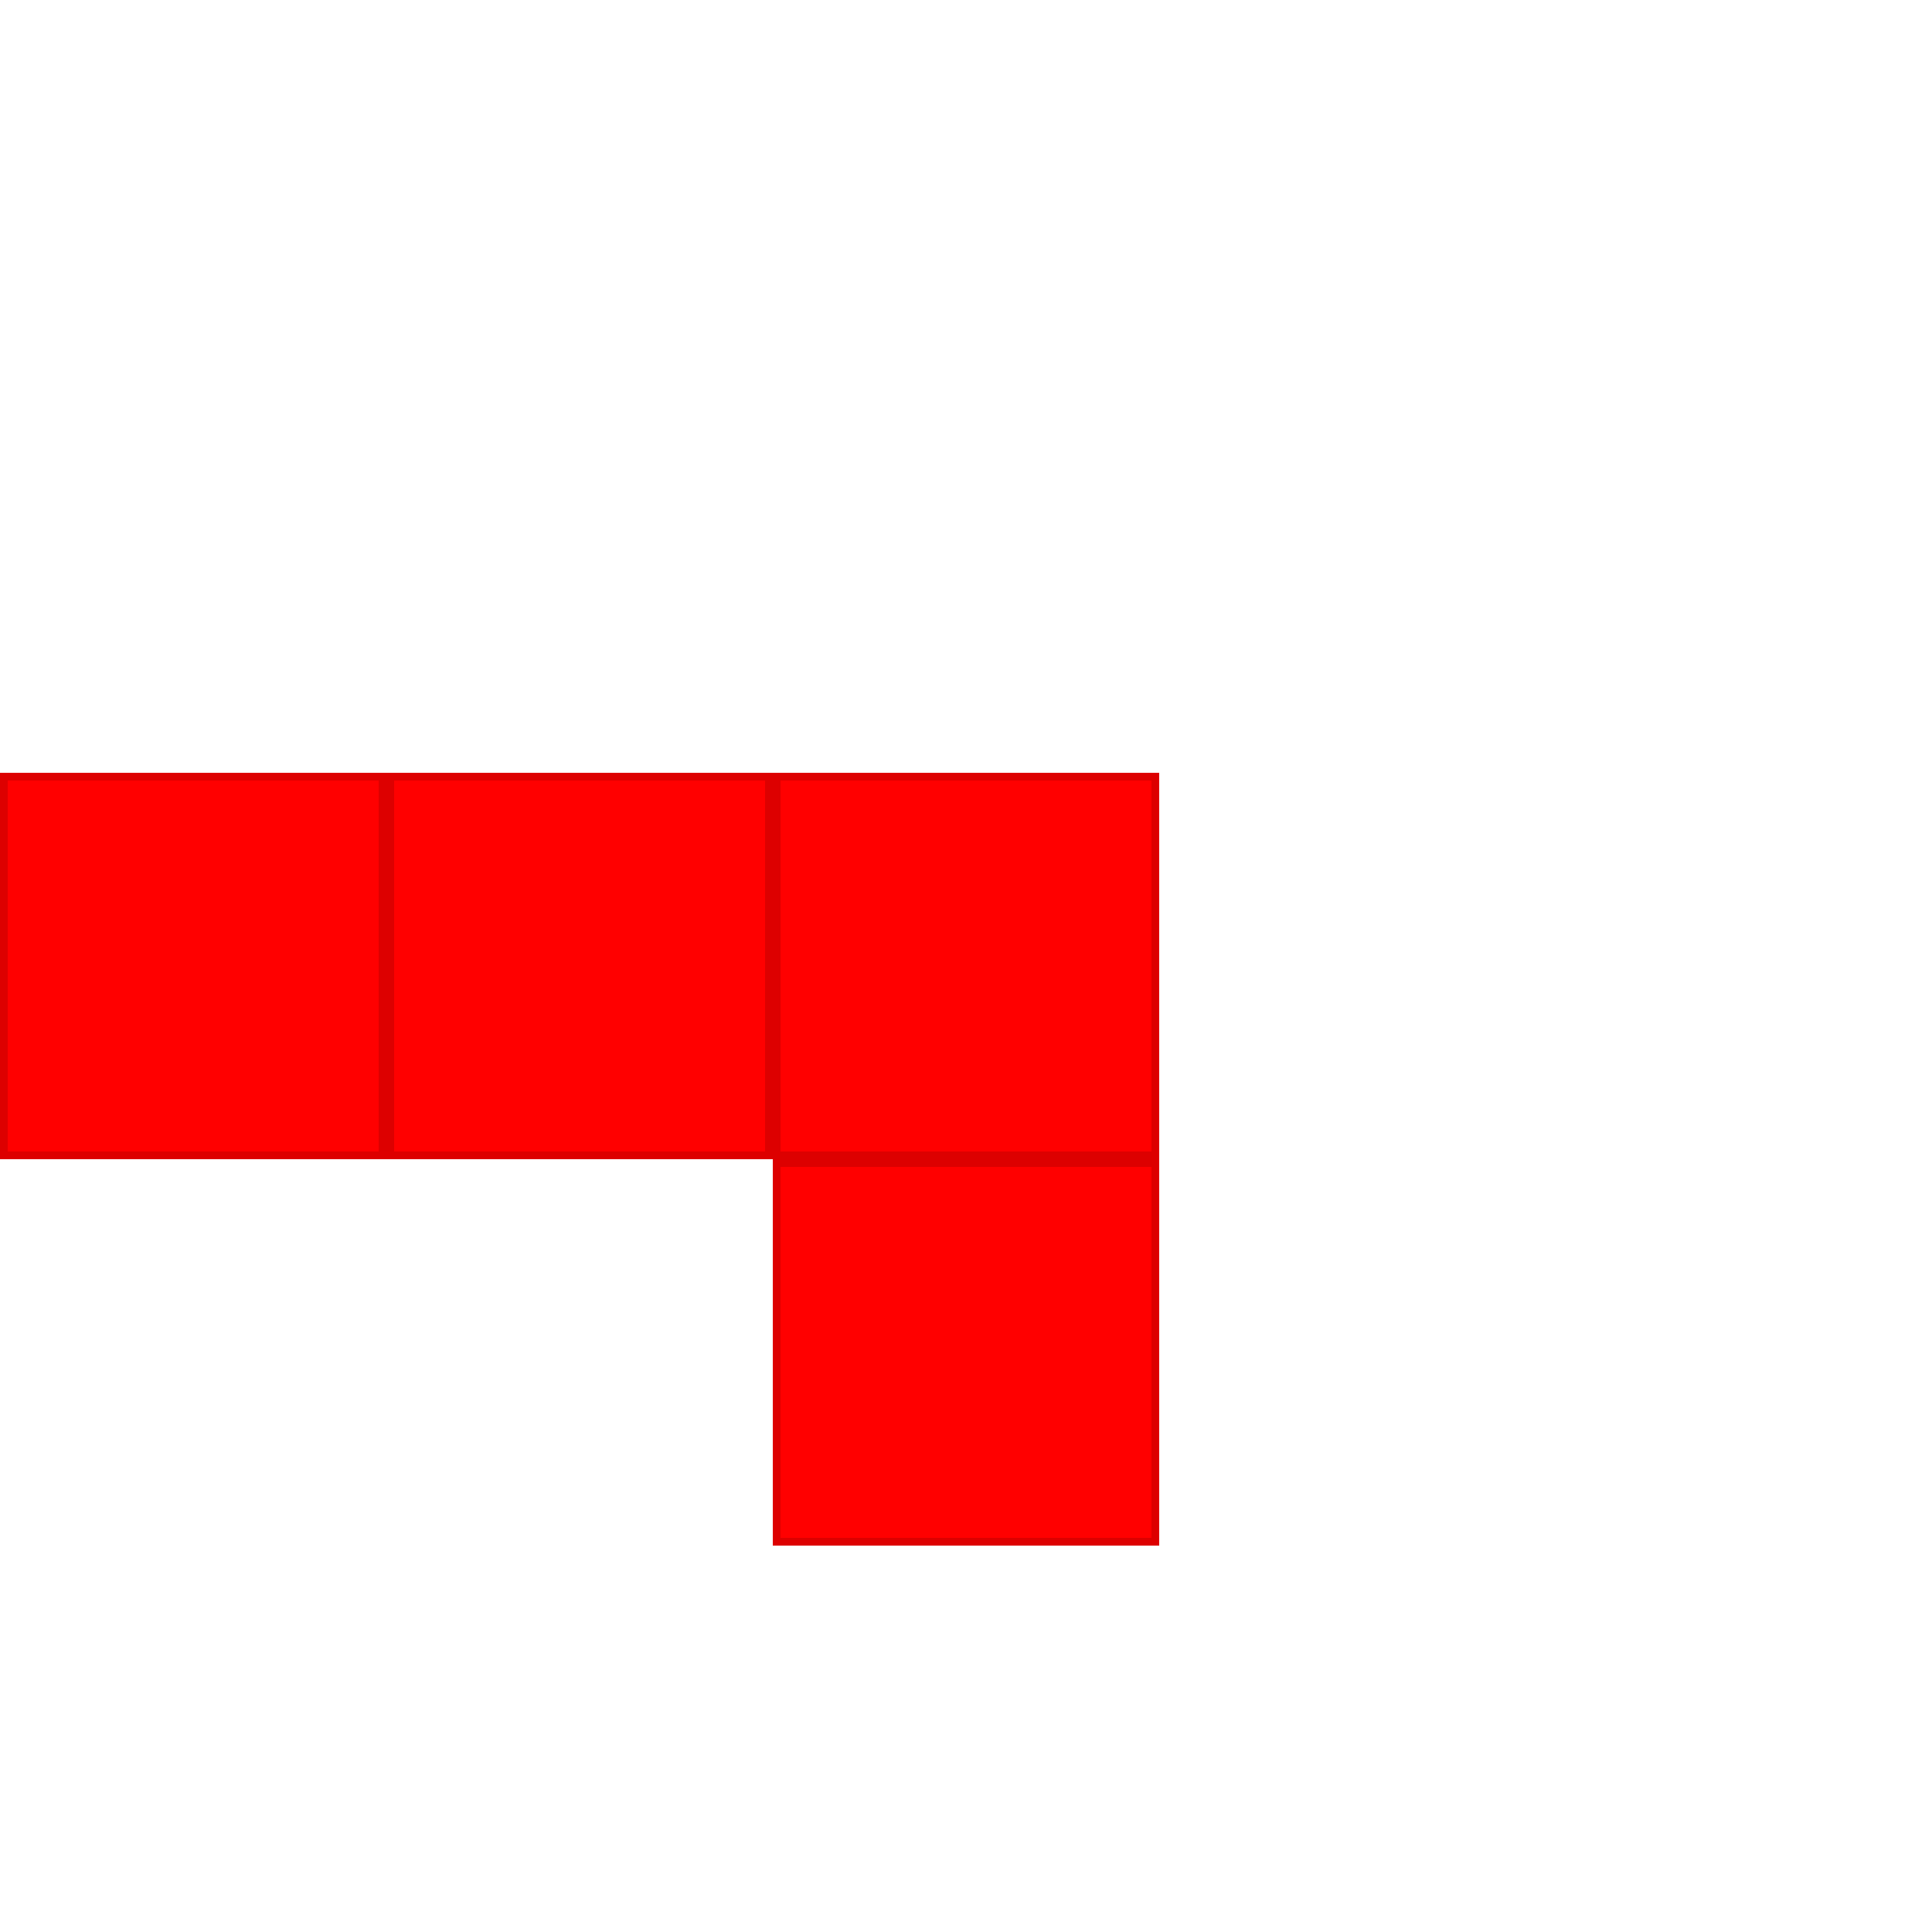 <?xml version="1.0" encoding="utf-8"?><svg version="1.1" id="EntitySVG" xmlns="http://www.w3.org/2000/svg" viewBox="-50 -50 125 125"><path d="M0.25,0.25h24.5v24.5h-24.5zm-25,0h24.5v24.5h-24.5zm-25,0h24.5v24.5h-24.5zm50,25h24.5v24.5h-24.5z" fill="#F00" stroke-width="0.5" stroke="#D00" /></svg>